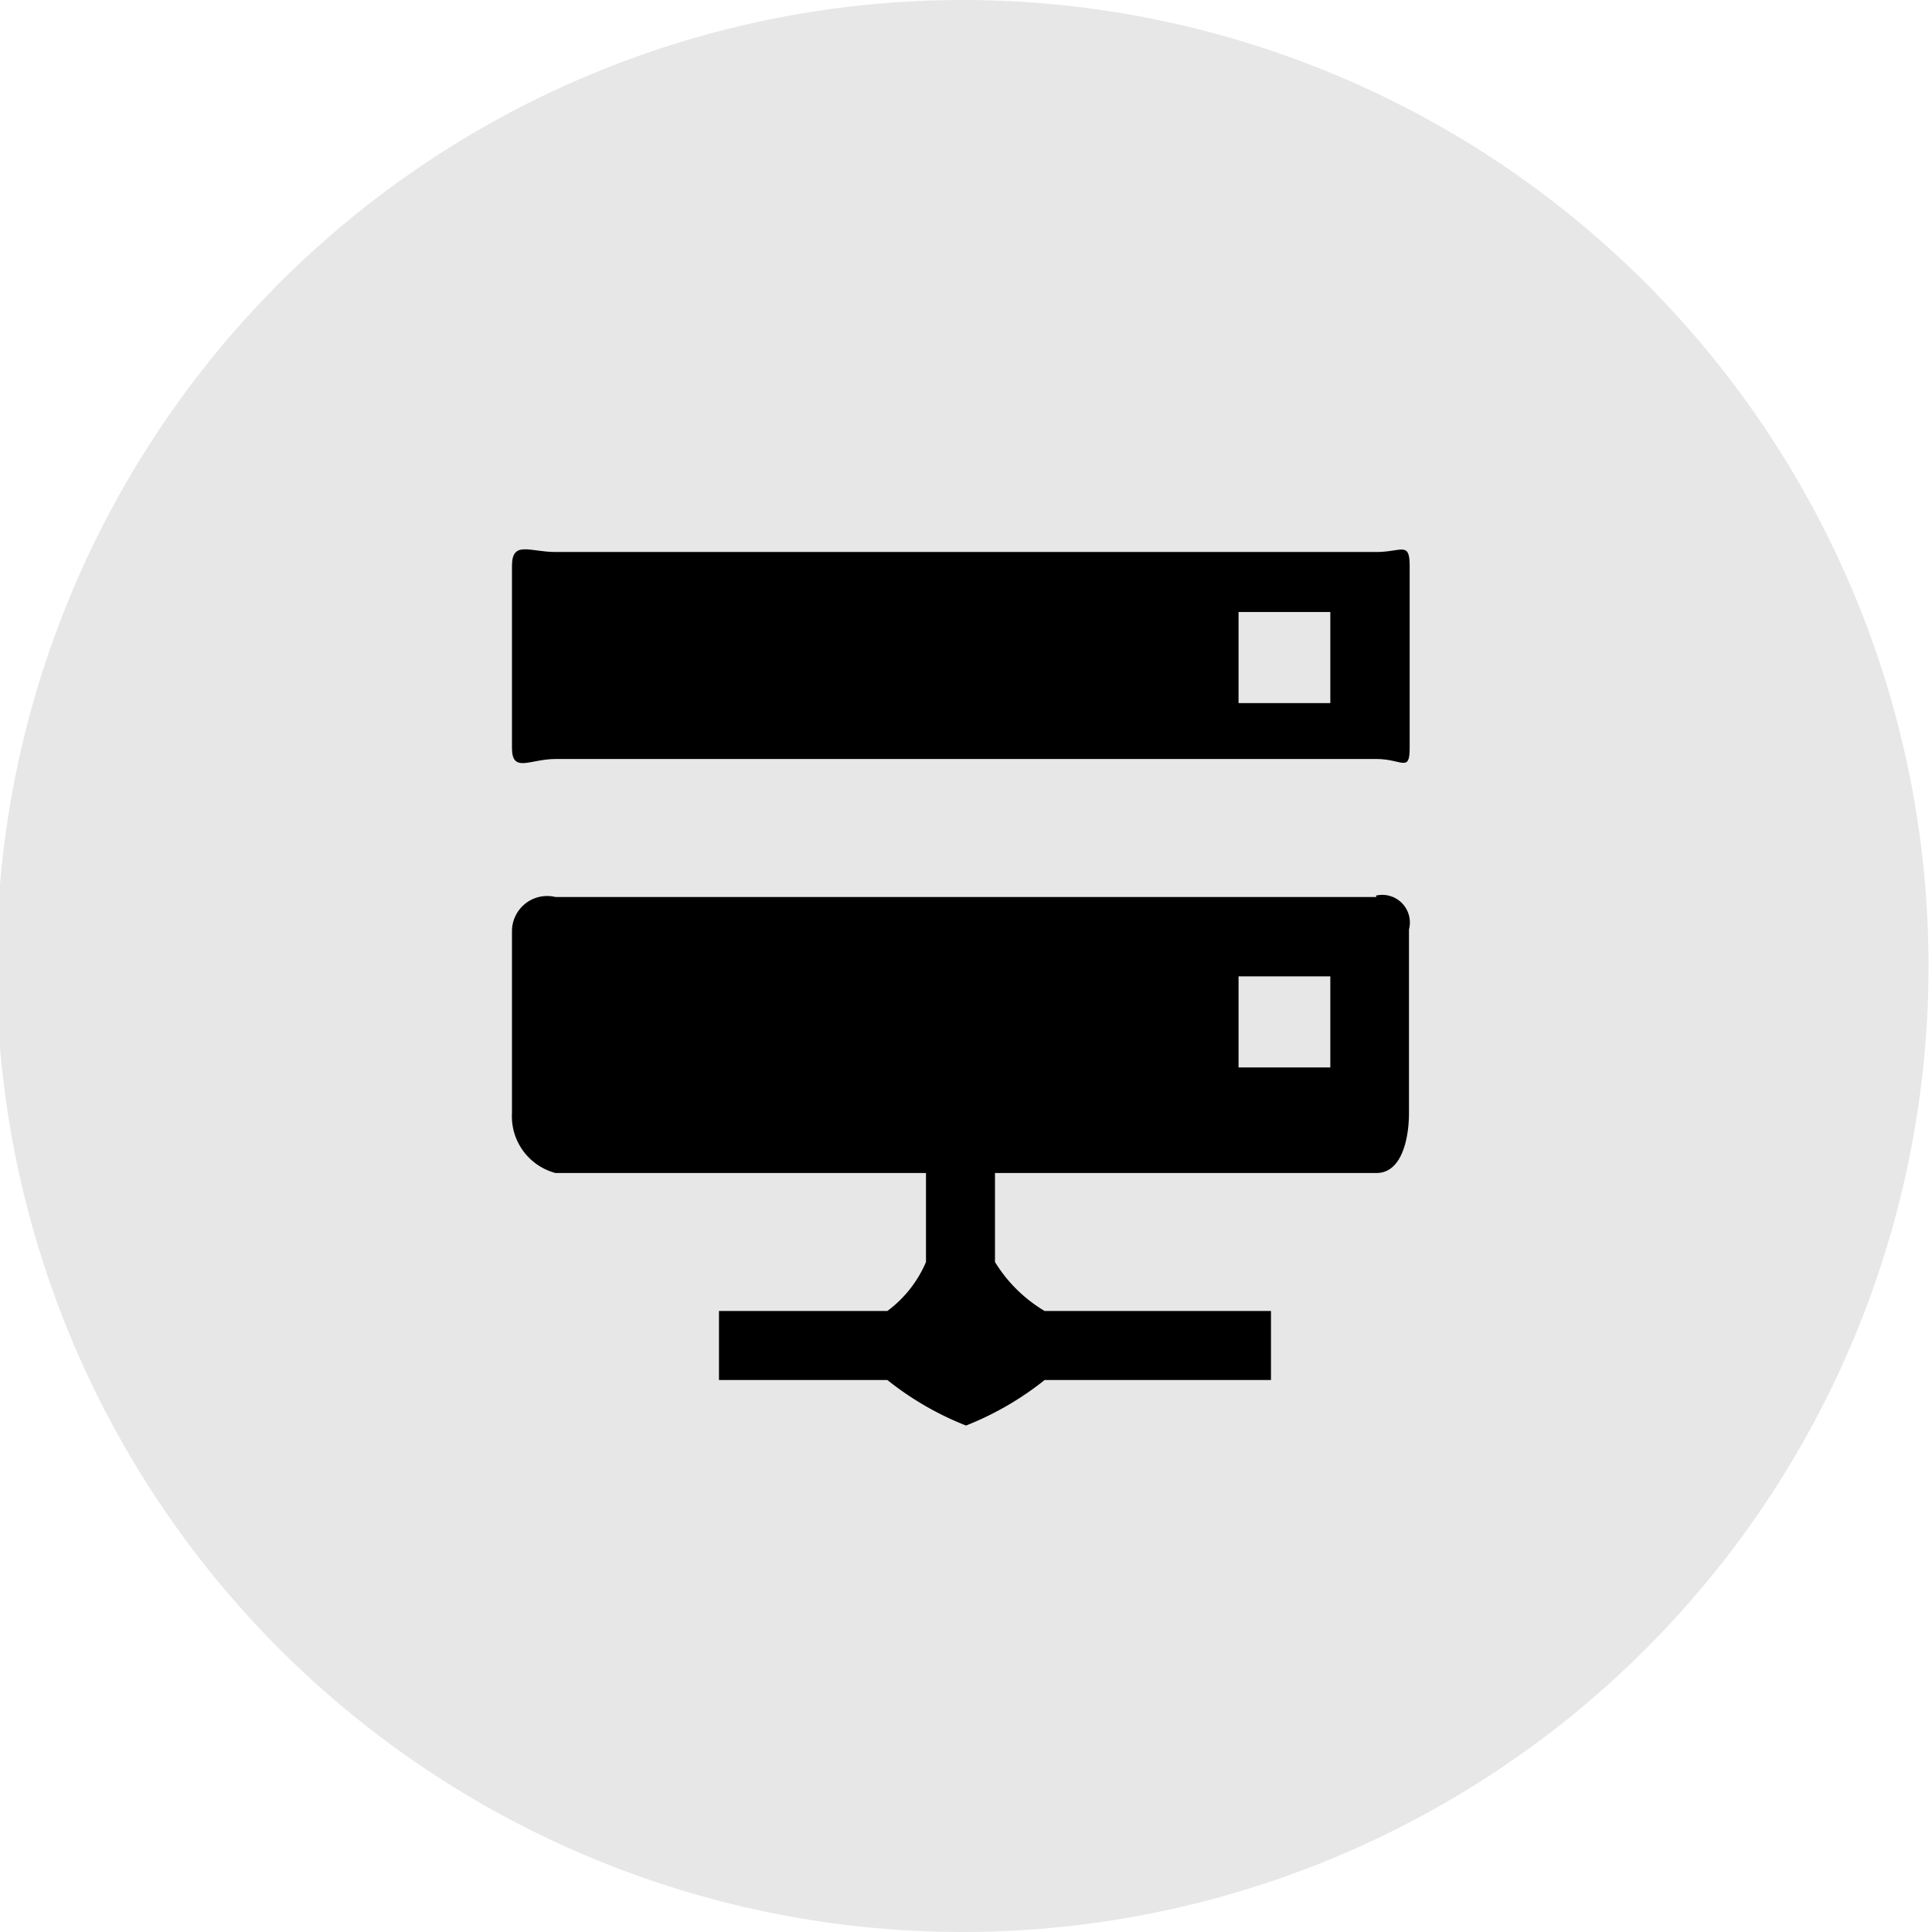 <svg id="Layer_1" data-name="Layer 1" xmlns="http://www.w3.org/2000/svg" viewBox="0 0 28 28"><defs><style>.cls-1{fill:#e7e7e7;}</style></defs><title>ico-tenant</title><path class="cls-1" d="M896-35.47a14,14,0,0,1-14,14,14,14,0,0,1-14-14,14,14,0,0,1,14-14,14,14,0,0,1,14,14" transform="translate(-868.05 49.47)"/><path d="M888-41.47H876.1c-0.37,0-.63-0.17-0.63.2v2.64c0,0.37.26,0.16,0.63,0.16H888c0.37,0,.48.2,0.48-0.16v-2.64c0-.36-0.12-0.2-0.48-0.2m-0.66,2.19H886V-40.6h1.33v1.32Z" transform="translate(-868.05 49.47)"/><path d="M888-36.47H876.1a0.51,0.51,0,0,0-.63.49v2.64a0.85,0.85,0,0,0,.63.87h5.37v1.29a1.72,1.72,0,0,1-.56.71h-2.44v1h2.44a4.43,4.43,0,0,0,1.14.66,4.43,4.43,0,0,0,1.14-.66h3.28v-1h-3.28a2.11,2.11,0,0,1-.72-0.71v-1.29H888c0.37,0,.47-0.51.47-0.87V-36a0.4,0.4,0,0,0-.48-0.49M887.33-34H886v-1.32h1.33V-34Z" transform="translate(-868.05 49.47)"/></svg>